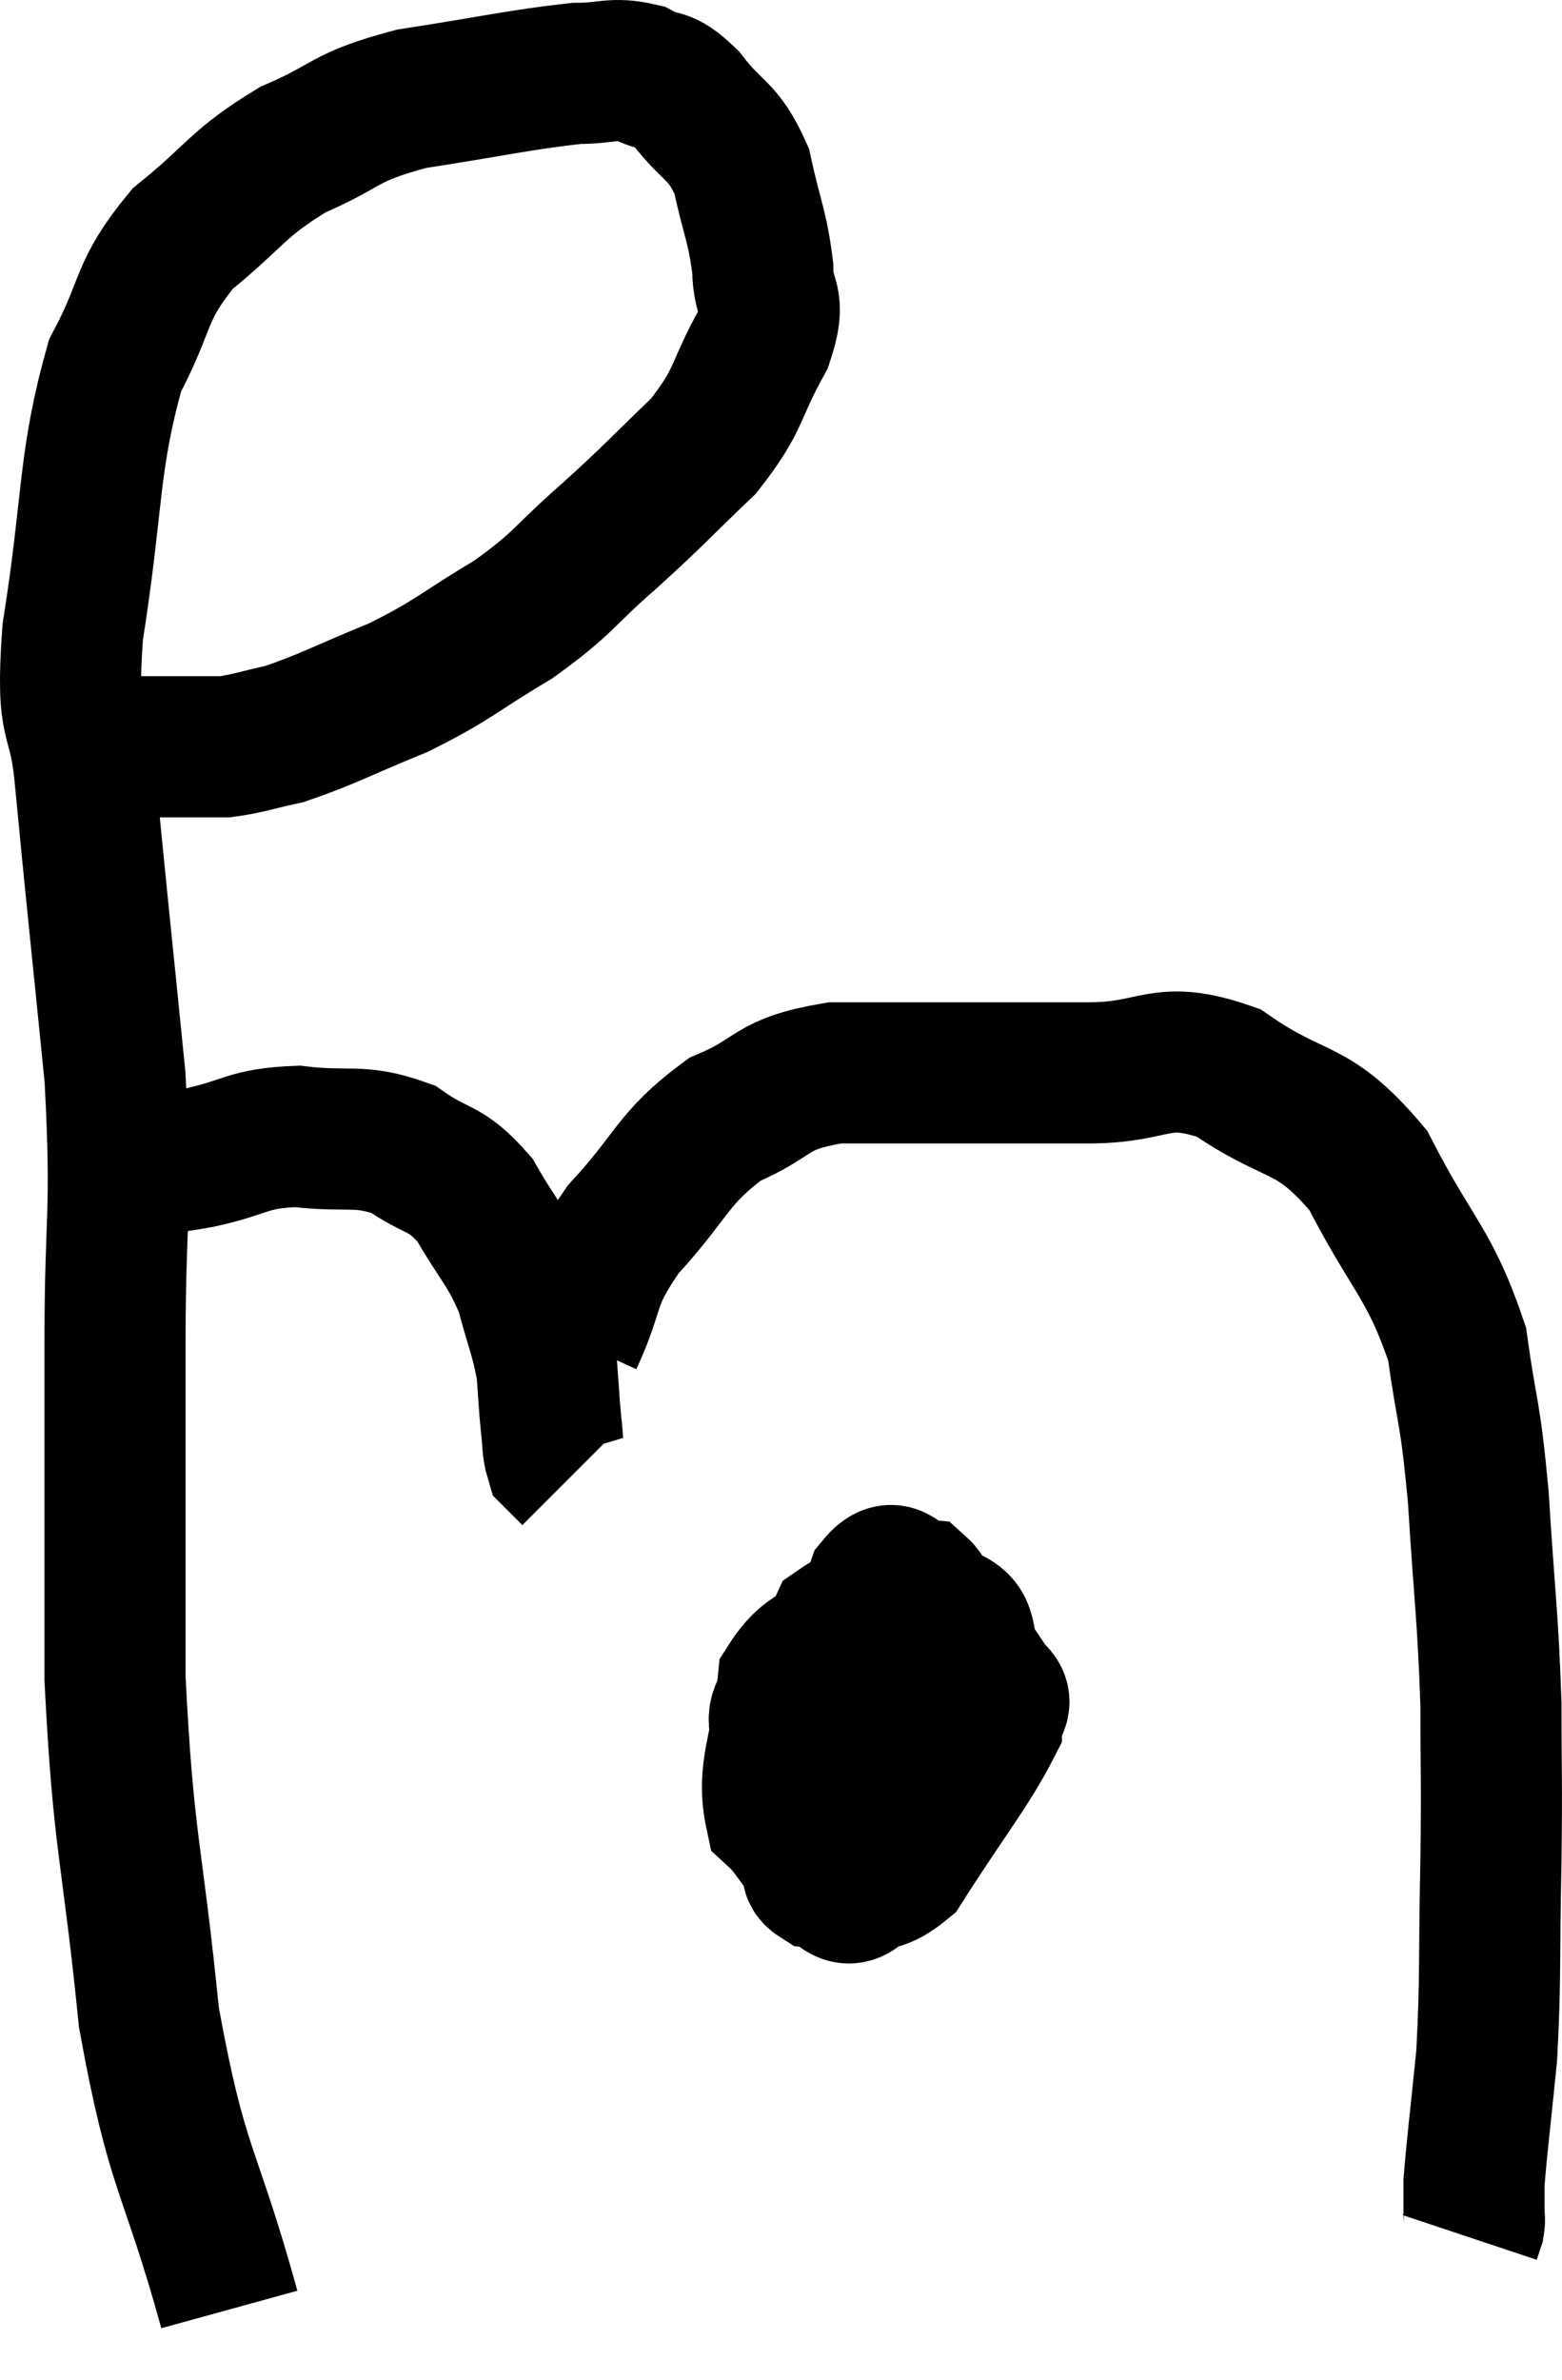 <svg xmlns="http://www.w3.org/2000/svg" viewBox="5.09 7.24 22.137 33.72" width="22.137" height="33.72"><path d="M 8.34 39.96 C 7.77 37.89, 7.605 38.055, 7.2 35.82 C 6.96 33.42, 6.84 33.405, 6.72 31.02 C 6.72 28.65, 6.72 28.41, 6.72 26.28 C 6.72 24.39, 6.825 24.495, 6.72 22.5 C 6.51 20.4, 6.45 19.875, 6.3 18.3 C 6.21 17.25, 6.015 17.67, 6.12 16.2 C 6.42 14.31, 6.33 13.815, 6.72 12.42 C 7.2 11.52, 7.05 11.385, 7.68 10.62 C 8.46 9.99, 8.43 9.855, 9.24 9.36 C 10.08 9, 9.915 8.91, 10.92 8.64 C 12.09 8.46, 12.45 8.37, 13.26 8.28 C 13.71 8.28, 13.77 8.19, 14.16 8.28 C 14.49 8.46, 14.46 8.295, 14.82 8.64 C 15.21 9.15, 15.33 9.06, 15.6 9.66 C 15.75 10.35, 15.825 10.44, 15.9 11.04 C 15.9 11.55, 16.11 11.43, 15.9 12.06 C 15.48 12.81, 15.6 12.87, 15.06 13.56 C 14.4 14.19, 14.415 14.205, 13.74 14.82 C 13.05 15.42, 13.11 15.48, 12.36 16.02 C 11.55 16.5, 11.55 16.575, 10.74 16.98 C 9.93 17.31, 9.735 17.43, 9.12 17.64 C 8.7 17.73, 8.61 17.775, 8.28 17.82 C 8.04 17.82, 7.95 17.82, 7.8 17.82 C 7.74 17.82, 7.785 17.82, 7.68 17.82 C 7.53 17.82, 7.455 17.82, 7.38 17.82 C 7.38 17.82, 7.5 17.82, 7.38 17.82 C 7.14 17.82, 7.065 17.82, 6.9 17.82 C 6.81 17.82, 6.915 17.82, 6.72 17.82 C 6.42 17.82, 6.27 17.82, 6.12 17.82 L 6.12 17.82" fill="none" stroke="black" stroke-width="2"></path><path d="M 6.96 23.76 C 7.44 23.7, 7.335 23.745, 7.92 23.64 C 8.61 23.49, 8.58 23.37, 9.3 23.34 C 10.05 23.43, 10.17 23.295, 10.8 23.52 C 11.31 23.88, 11.385 23.745, 11.82 24.24 C 12.18 24.87, 12.285 24.9, 12.54 25.5 C 12.69 26.07, 12.75 26.16, 12.84 26.64 C 12.87 27.03, 12.87 27.105, 12.9 27.42 C 12.93 27.66, 12.915 27.75, 12.96 27.9 C 13.02 27.96, 13.02 27.96, 13.08 28.02 C 13.14 28.08, 13.17 28.11, 13.2 28.14 C 13.2 28.14, 13.2 28.14, 13.2 28.14 C 13.2 28.14, 13.2 28.14, 13.2 28.14 L 13.2 28.14" fill="none" stroke="black" stroke-width="2"></path><path d="M 13.2 26.22 C 13.56 25.44, 13.38 25.44, 13.92 24.66 C 14.64 23.88, 14.61 23.655, 15.36 23.1 C 16.14 22.77, 15.96 22.605, 16.92 22.44 C 18.06 22.44, 18.3 22.44, 19.2 22.44 C 19.86 22.44, 19.695 22.44, 20.52 22.44 C 21.51 22.44, 21.51 22.095, 22.5 22.44 C 23.49 23.13, 23.67 22.86, 24.48 23.82 C 25.11 25.05, 25.35 25.125, 25.74 26.28 C 25.89 27.36, 25.92 27.165, 26.04 28.44 C 26.13 29.91, 26.175 30.09, 26.22 31.38 C 26.22 32.49, 26.235 32.355, 26.22 33.6 C 26.19 34.98, 26.22 35.22, 26.16 36.36 C 26.07 37.26, 26.025 37.605, 25.98 38.16 C 25.98 38.37, 25.98 38.43, 25.98 38.58 C 25.98 38.67, 25.995 38.67, 25.98 38.76 L 25.92 38.94" fill="none" stroke="black" stroke-width="2"></path><path d="M 16.44 31.08 C 16.29 31.38, 16.095 31.41, 16.14 31.68 C 16.38 31.92, 16.335 32.01, 16.62 32.16 C 16.95 32.22, 16.905 32.76, 17.28 32.28 C 17.7 31.26, 17.91 30.87, 18.12 30.24 C 18.12 30, 18.27 29.895, 18.12 29.76 C 17.82 29.73, 17.79 29.37, 17.52 29.7 C 17.28 30.39, 16.995 30.45, 17.04 31.08 C 17.37 31.65, 17.445 31.875, 17.7 32.22 C 17.88 32.34, 17.76 32.805, 18.06 32.46 C 18.48 31.65, 18.81 31.425, 18.9 30.84 C 18.66 30.48, 18.9 30.255, 18.42 30.12 C 17.7 30.21, 17.475 29.955, 16.98 30.3 C 16.71 30.9, 16.455 30.99, 16.44 31.5 C 16.68 31.92, 16.68 32.115, 16.92 32.34 C 17.16 32.37, 17.07 32.67, 17.4 32.4 C 17.82 31.83, 18.03 31.74, 18.24 31.26 C 18.24 30.87, 18.36 30.72, 18.24 30.48 C 18 30.39, 18.255 30.15, 17.76 30.3 C 17.01 30.69, 16.68 30.42, 16.26 31.08 C 16.17 32.01, 15.945 32.31, 16.08 32.94 C 16.44 33.27, 16.35 33.42, 16.8 33.6 C 17.34 33.63, 17.295 34.14, 17.88 33.66 C 18.51 32.67, 18.825 32.295, 19.14 31.68 C 19.14 31.44, 19.38 31.38, 19.14 31.2 C 18.66 31.08, 18.705 30.915, 18.18 30.96 C 17.61 31.17, 17.415 30.75, 17.04 31.38 C 16.86 32.43, 16.77 32.865, 16.68 33.48 C 16.68 33.66, 16.515 33.735, 16.68 33.84 C 17.01 33.87, 17.04 34.275, 17.34 33.9 C 17.61 33.12, 17.76 32.91, 17.88 32.34 C 17.85 31.98, 17.88 31.845, 17.82 31.62 C 17.73 31.53, 17.685 31.485, 17.64 31.44 L 17.64 31.44" fill="none" stroke="black" stroke-width="2"></path></svg>